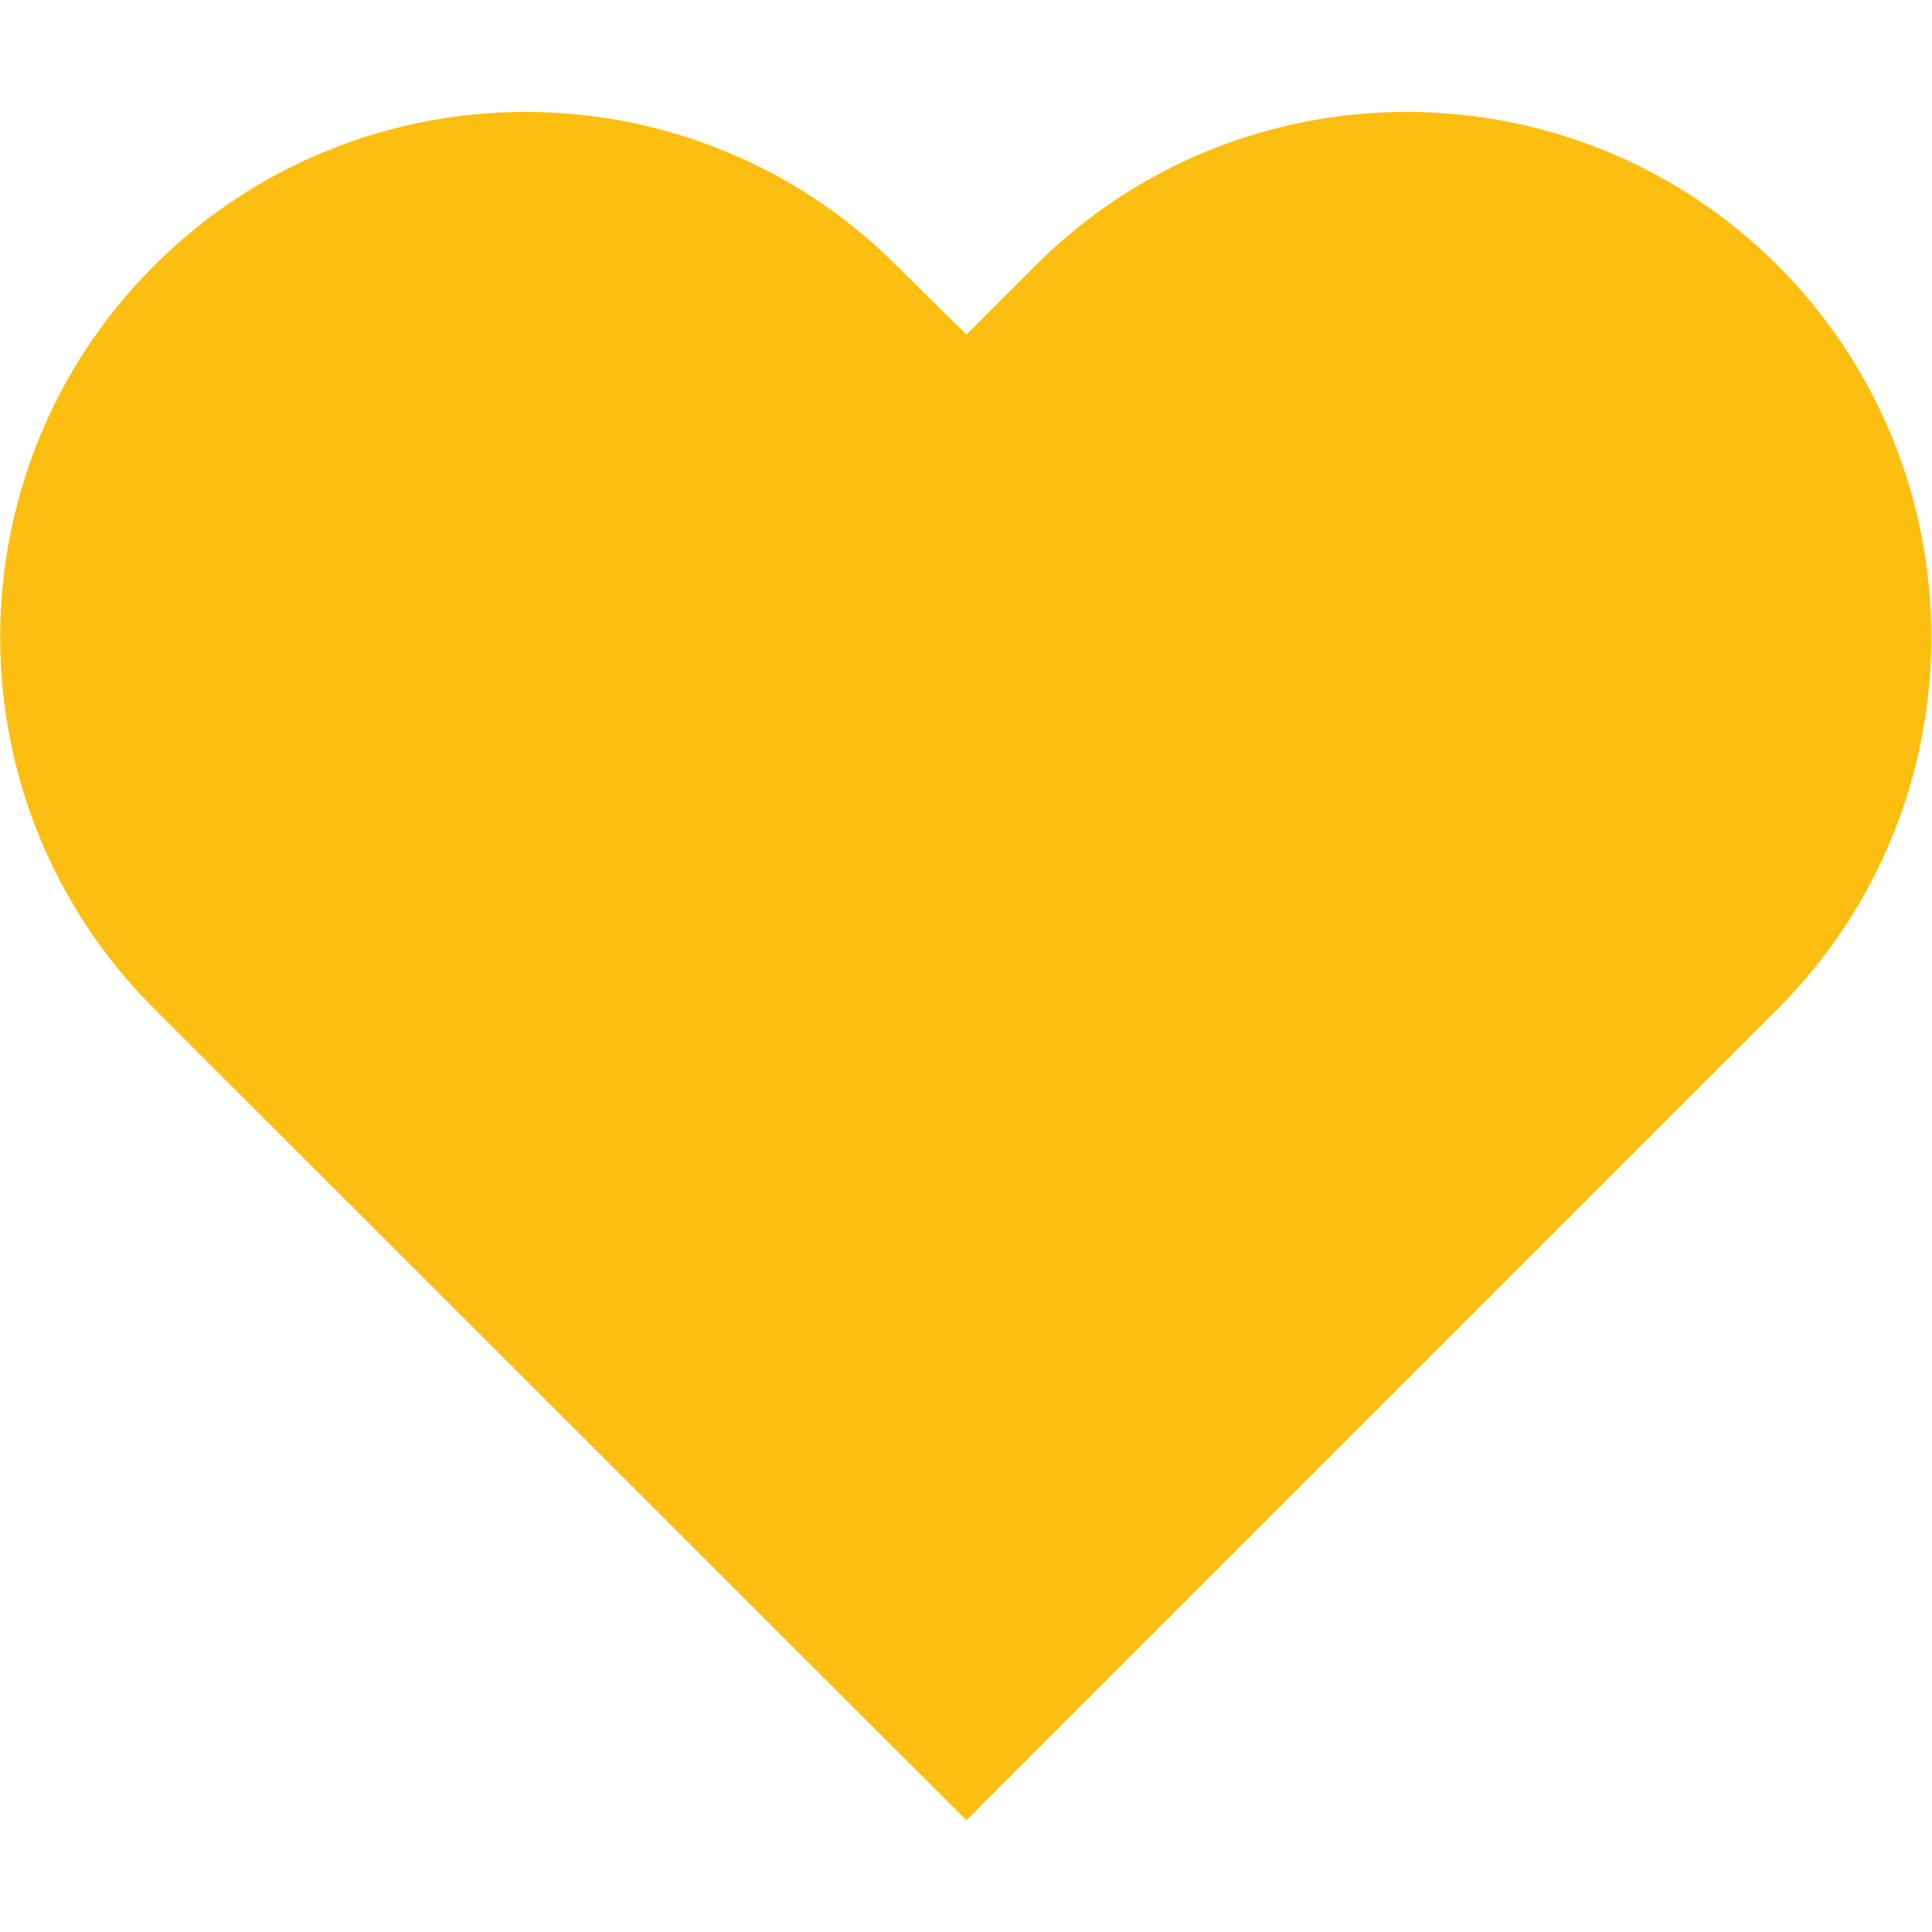 <?xml version="1.0" encoding="utf-8"?>
<!-- Generator: Adobe Illustrator 28.2.0, SVG Export Plug-In . SVG Version: 6.00 Build 0)  -->
<svg version="1.1" id="uuid-61c19752-6e69-4369-99b7-46154444b60f"
	 xmlns="http://www.w3.org/2000/svg" xmlns:xlink="http://www.w3.org/1999/xlink" x="0px" y="0px" viewBox="0 0 283.5 283.5"
	 style="enable-background:new 0 0 283.5 283.5;" xml:space="preserve">
<style type="text/css">
	.st0{fill:#FCBE11;}
</style>
<path class="st0" d="M260.9,39L260.9,39c-30.1-30.1-78.9-30.1-109,0l-10.1,10.1L131.6,39c-30.1-30.1-78.9-30.1-109,0l0,0
	c-30.1,30.1-30.1,78.9,0,109l10.1,10.1l109.1,109l109-109l10.1-10.1C290.9,117.9,290.9,69.1,260.9,39L260.9,39z"/>
</svg>
